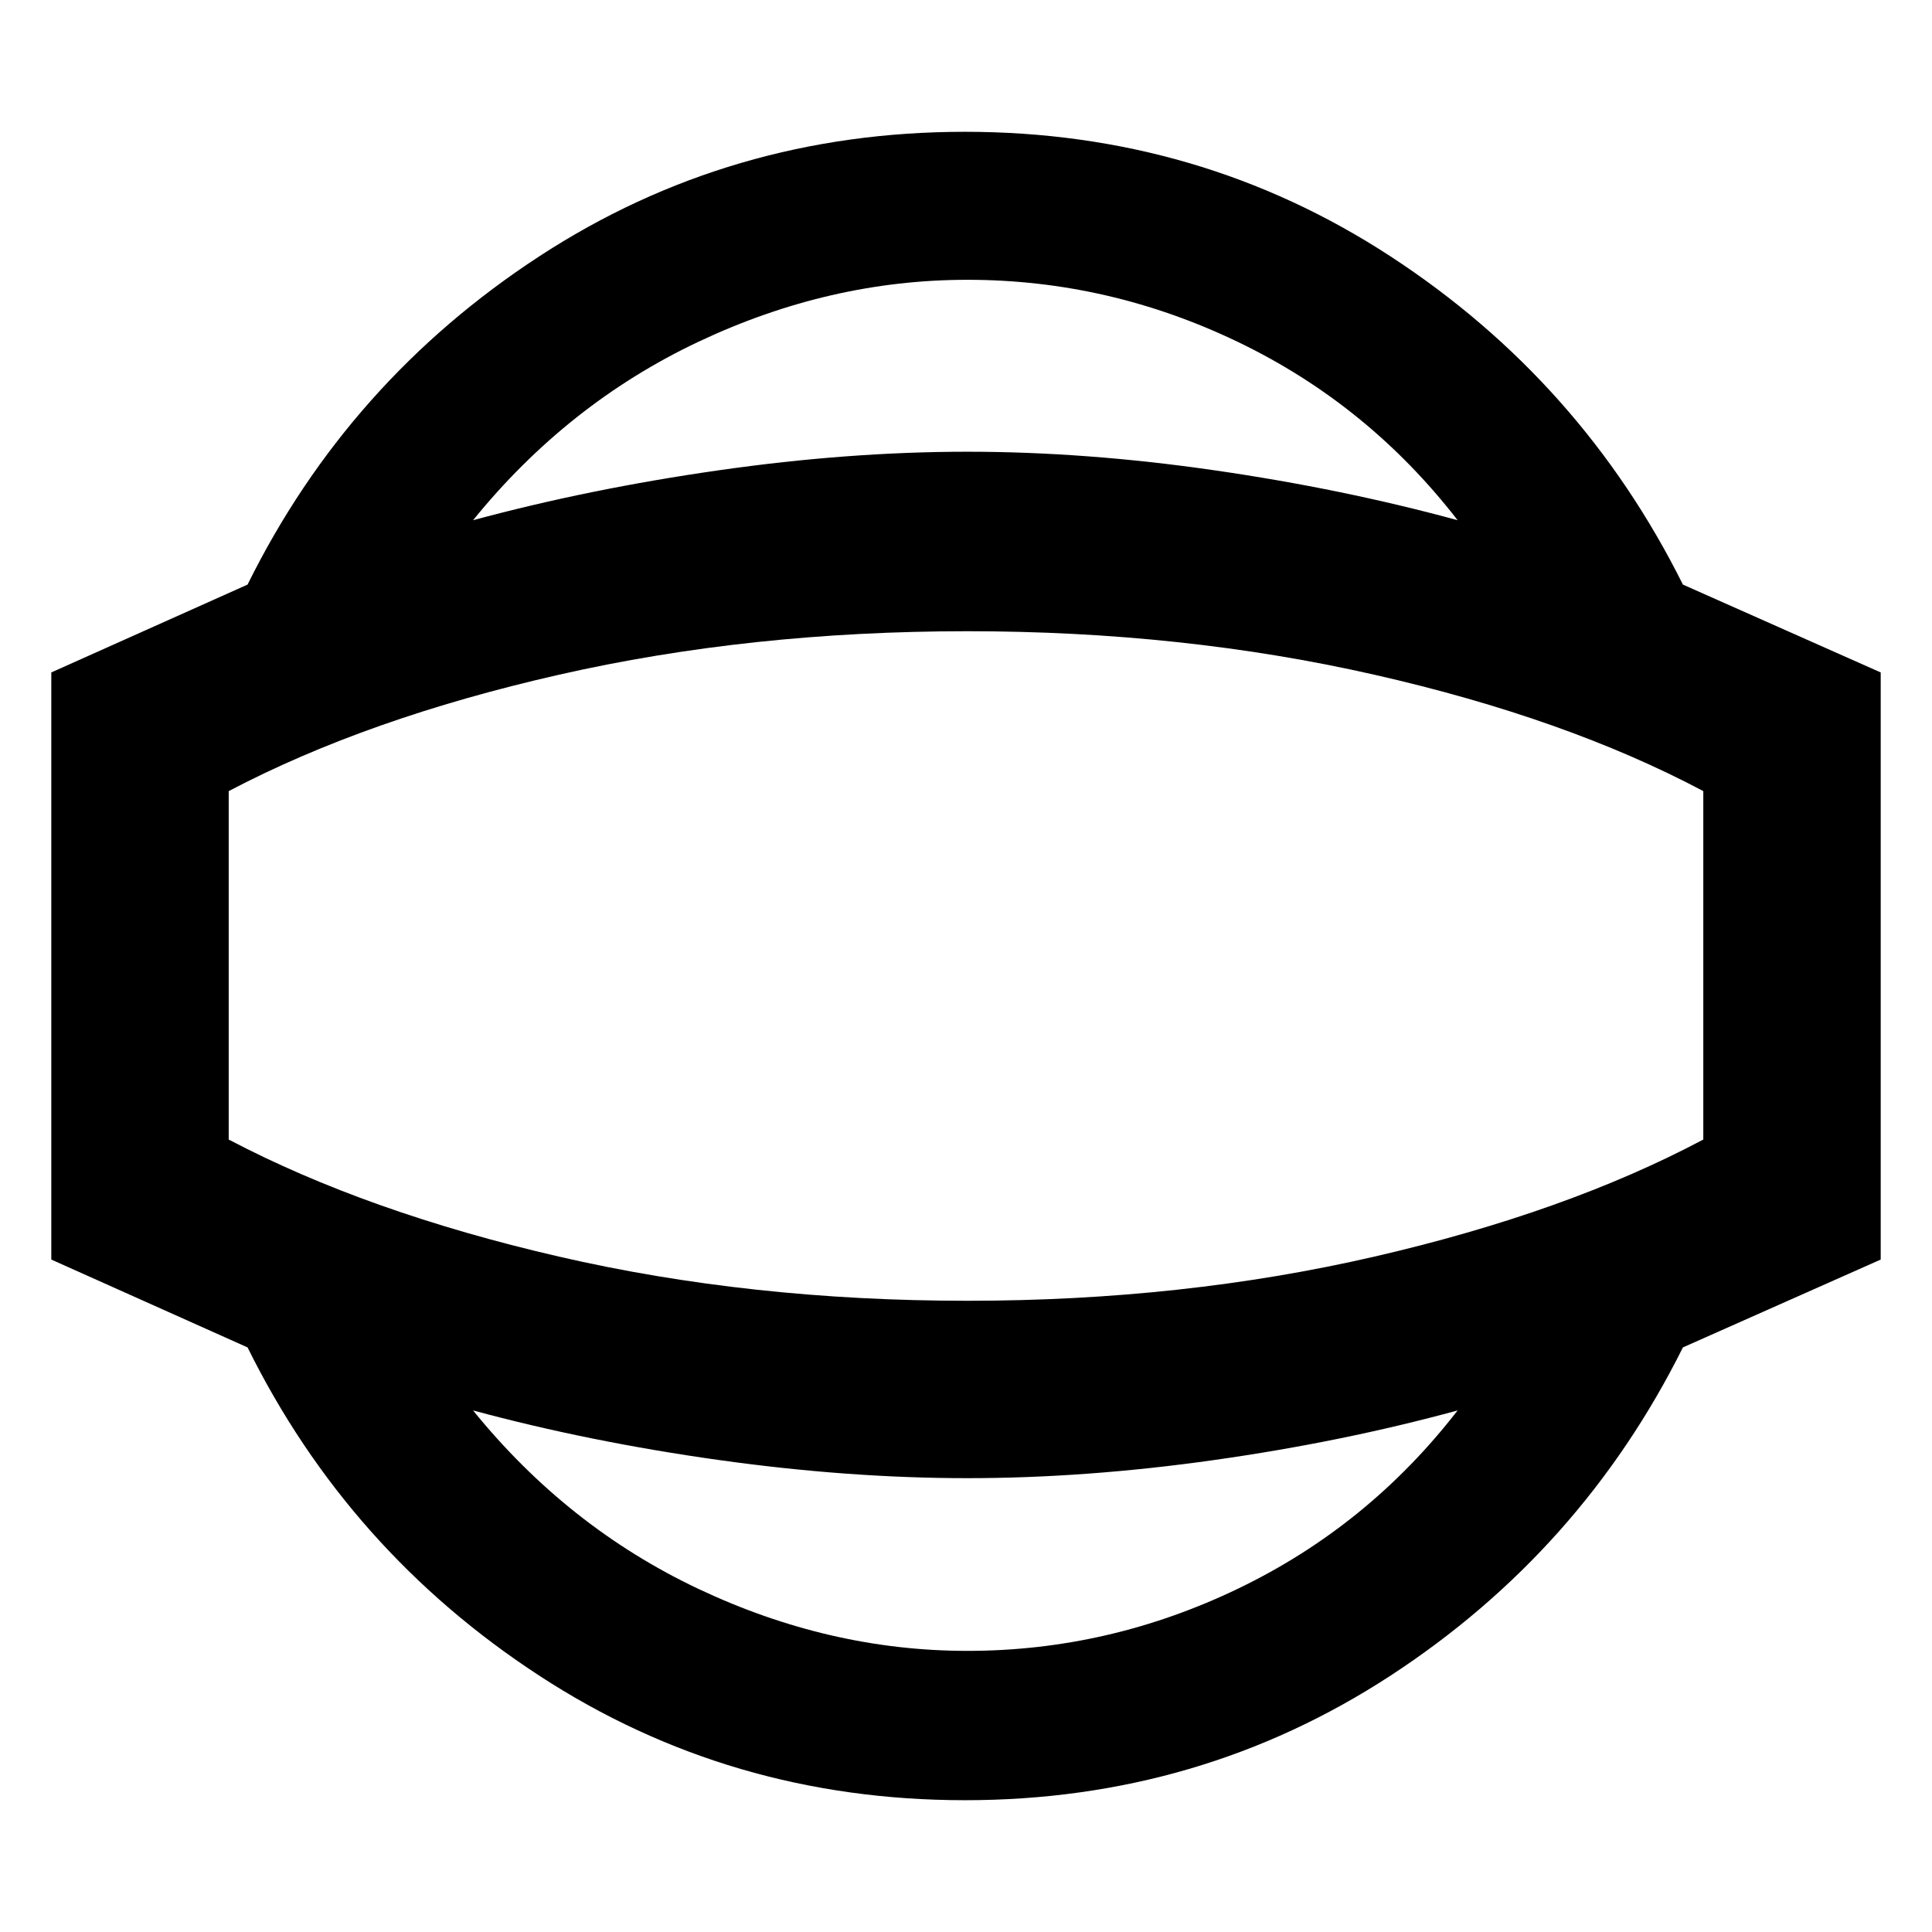 <svg xmlns="http://www.w3.org/2000/svg" height="40" viewBox="0 -960 960 960" width="40"><path d="M479.43-65.49q-116.66 0-211.5-61.9T123.01-290.48l-97.52-43.65v-291.74l97.52-43.65q50.08-101.19 144.92-163.09 94.84-61.9 211.5-61.9 116.67 0 211.51 61.9 94.84 61.9 145.29 163.09l98.28 43.65v291.74l-98.28 43.65q-50.45 101.19-145.29 163.09-94.84 61.9-211.51 61.9Zm1.24-74.2q70.39 0 134.82-31.07 64.42-31.07 108.79-88.4-57.34 15.64-121.03 24.65-63.68 9-122.58 9-59 0-123.36-9-64.35-9.01-122.25-24.65 47.03 58 112.12 88.73 65.1 30.74 133.49 30.74Zm0-340.31Zm0-340.97q-68.39 0-133.49 30.73-65.09 30.73-112.12 88.73 57.9-15.64 122.25-24.83 64.36-9.2 123.36-9.2 58.9 0 122.58 9.2 63.69 9.19 121.03 24.83-44.37-57.33-108.79-88.4-64.43-31.06-134.82-31.06Zm0 507.32q107.13 0 202.31-21.96t163.38-58.16V-566.9q-68.2-36.2-163.38-57.82-95.18-21.63-202.31-21.63-107.8 0-202.98 21.63-95.18 21.62-164.05 57.82v173.13q68.87 36.2 164.05 58.16 95.18 21.96 202.98 21.96Z"/></svg>